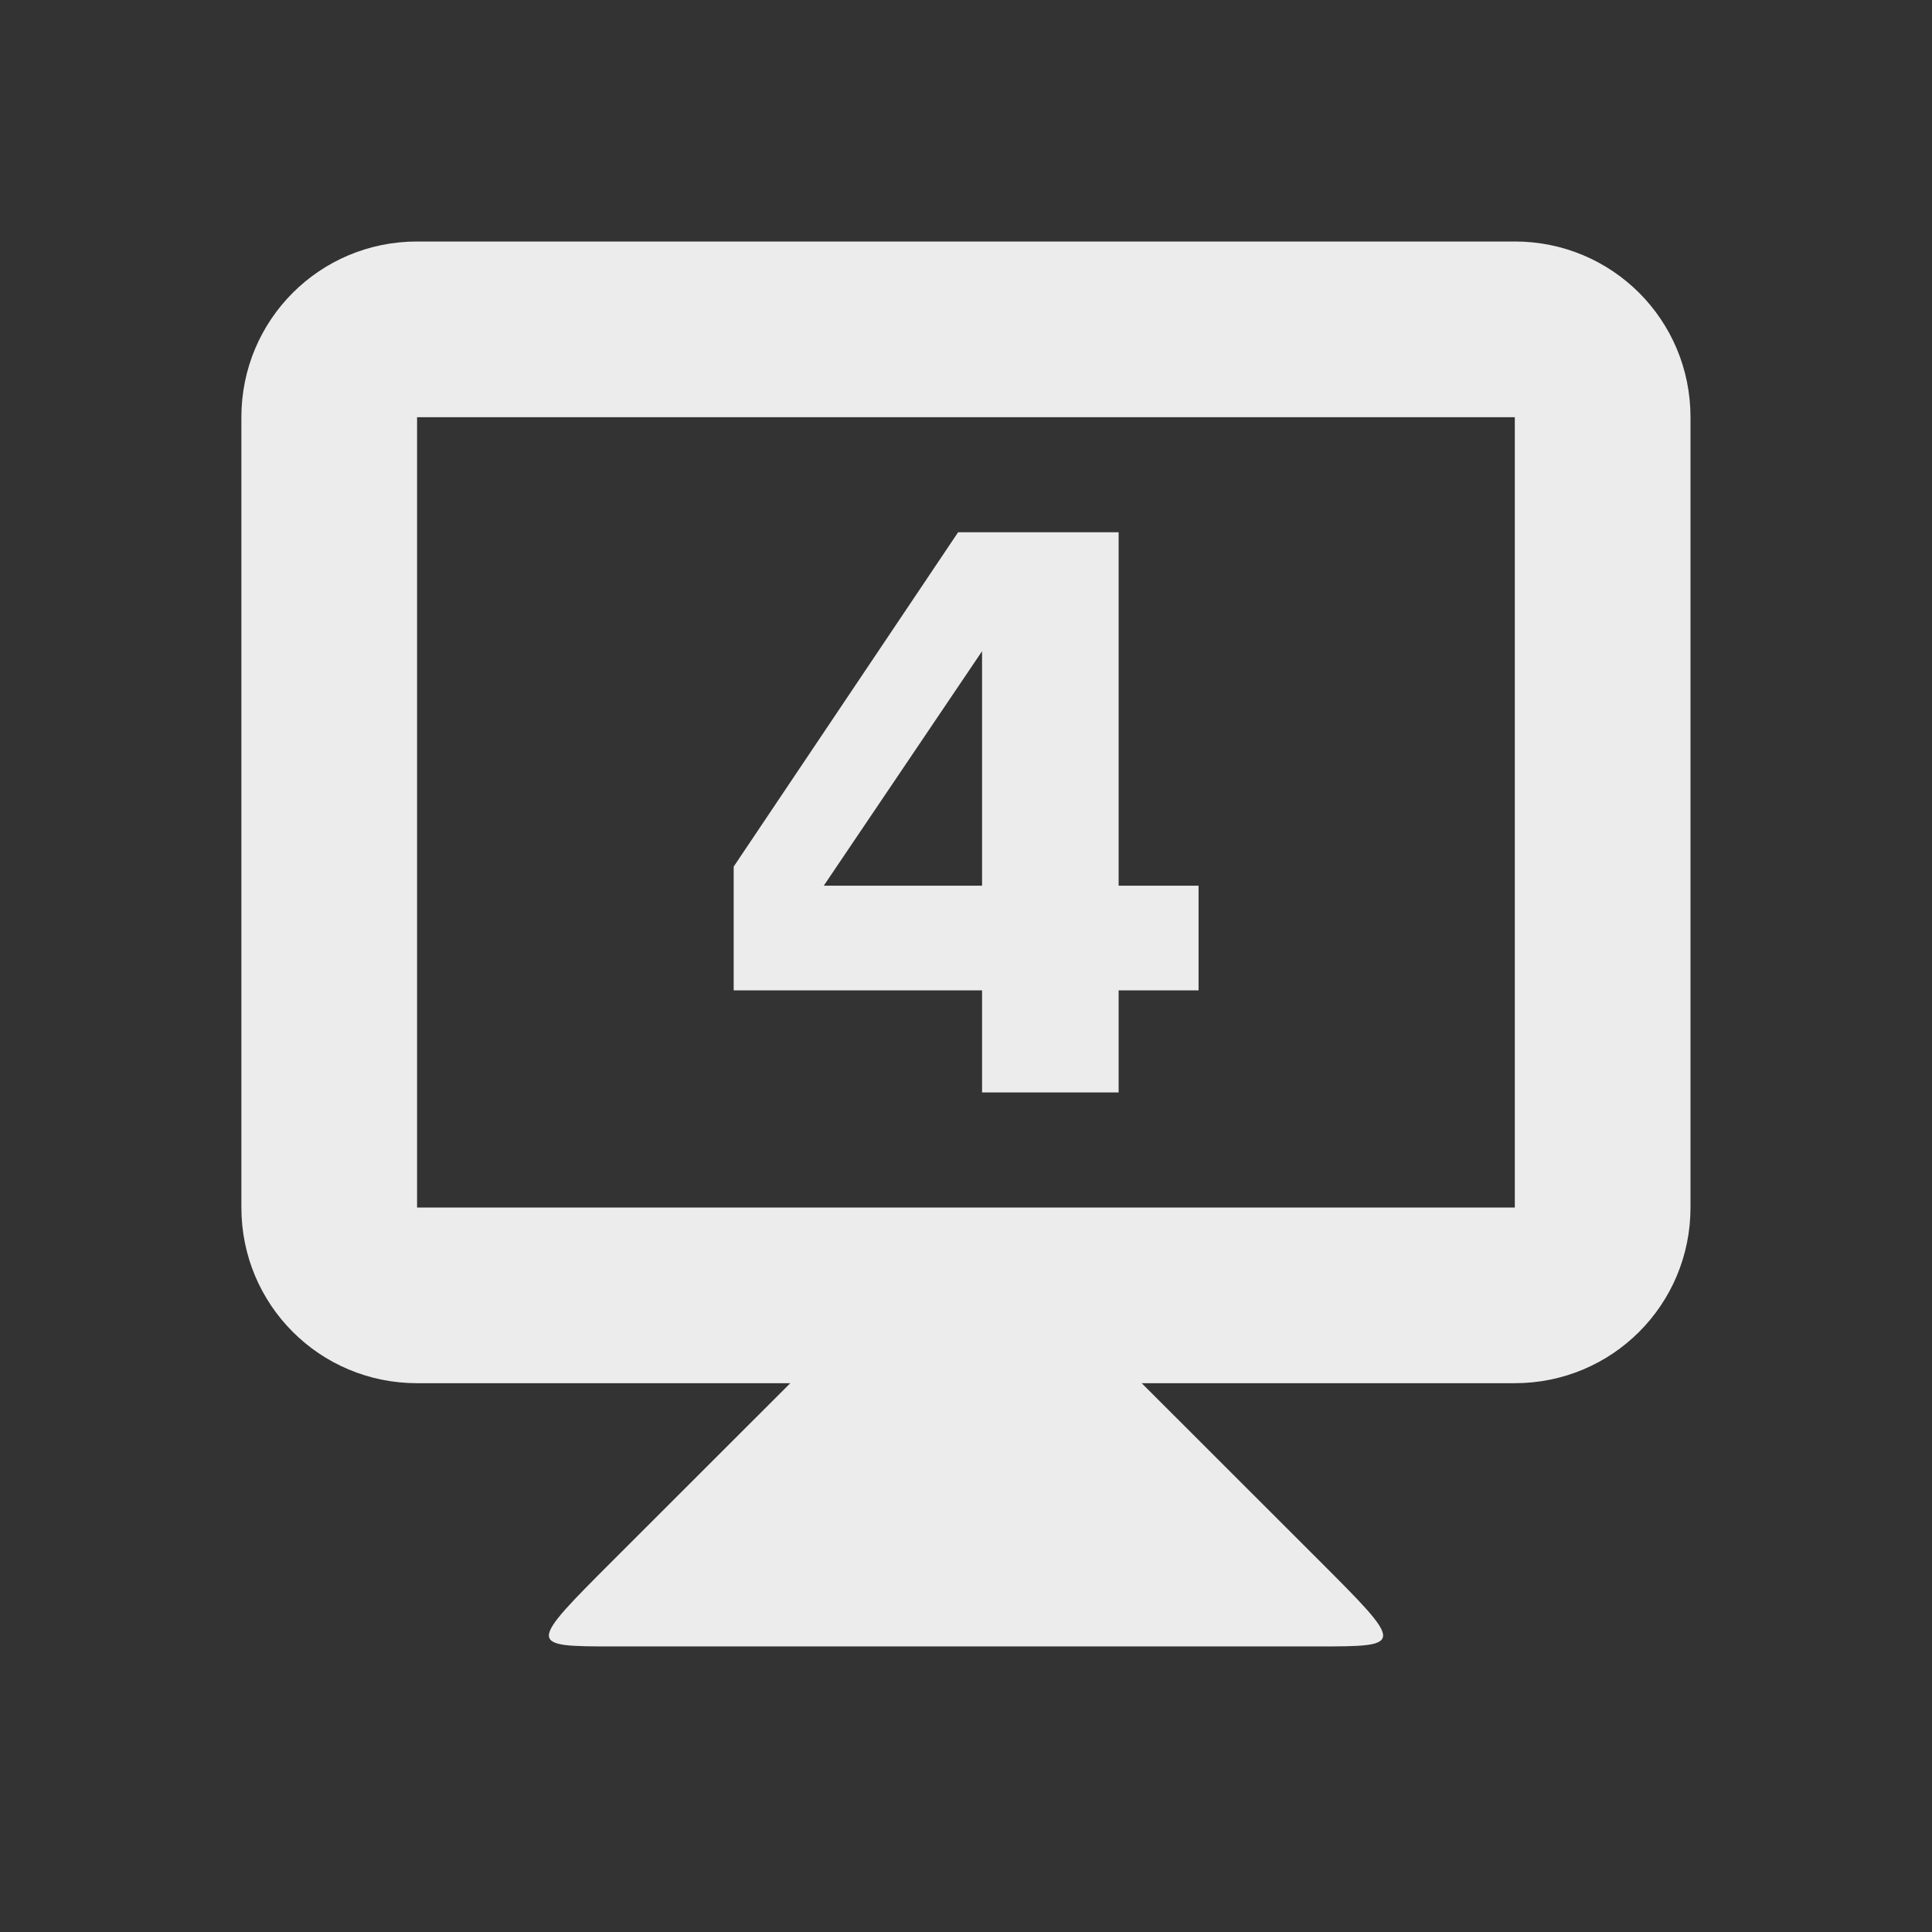 <?xml version="1.0" encoding="UTF-8" standalone="no"?>
<!-- Created with Inkscape (http://www.inkscape.org/) -->

<svg
   xmlns:dc="http://purl.org/dc/elements/1.1/"
   xmlns:cc="http://creativecommons.org/ns#"
   xmlns:rdf="http://www.w3.org/1999/02/22-rdf-syntax-ns#"
   xmlns:svg="http://www.w3.org/2000/svg"
   xmlns="http://www.w3.org/2000/svg"
   xmlns:sodipodi="http://sodipodi.sourceforge.net/DTD/sodipodi-0.dtd"
   xmlns:inkscape="http://www.inkscape.org/namespaces/inkscape"
   width="16"
   height="16"
   id="svg2"
   version="1.1"
   inkscape:version="0.91 r"
   sodipodi:docname="indicator-workspaces-4.svg"
   inkscape:export-filename="/media/Data/Main/Visuals/Icons/Numix/Desktop/repos/numix-wiki/Gjorgi/Numix-folders/48/New/folder-144.png"
   inkscape:export-xdpi="270"
   inkscape:export-ydpi="270">
  <rect width="100%" height="100%" fill="#333333" stroke="none"/>
  <defs
     id="defs4" />
  <sodipodi:namedview
     id="base"
     pagecolor="#ffffff"
     bordercolor="#666666"
     borderopacity="1.0"
     inkscape:pageopacity="0.0"
     inkscape:pageshadow="2"
     inkscape:zoom="16.445663"
     inkscape:cx="0.40356591"
     inkscape:cy="-2.5412231"
     inkscape:document-units="px"
     inkscape:current-layer="layer1"
     showgrid="true"
     inkscape:window-width="1366"
     inkscape:window-height="747"
     inkscape:window-x="0"
     inkscape:window-y="21"
     inkscape:window-maximized="1"
     showguides="true"
     inkscape:guide-bbox="true">
    <inkscape:grid
       type="xygrid"
       id="grid2985"
       empspacing="5"
       visible="true"
       enabled="true"
       snapvisiblegridlinesonly="true" />
  </sodipodi:namedview>
  <g
     inkscape:label="Layer 1"
     inkscape:groupmode="layer"
     id="layer1"
     transform="translate(0,-1037.044)">&quot;&gt;
    <path
   style="fill:#ececec;fill-opacity:1;stroke:none"
   d="m 6.546,1048.498 -1.455,1.454 c -0.727,0.727 -0.727,0.727 0,0.727 l 5.818,0 c 0.727,0 0.727,0 0,-0.727 l -1.455,-1.454 0,-0.727 -2.909,0 z"
   id="path3838"
   inkscape:connector-curvature="0"
   sodipodi:nodetypes="ccccccccc" />
<path
   inkscape:connector-curvature="0"
   style="fill:#ececec;fill-opacity:1;stroke:none"
   d="m 3.454,1039.044 c -0.806,0 -1.455,0.649 -1.455,1.455 l 0,6.545 c 0,0.806 0.649,1.455 1.455,1.455 l 9.091,0 c 0.806,0 1.455,-0.649 1.455,-1.455 l 0,-6.545 c 0,-0.806 -0.649,-1.455 -1.455,-1.455 z m 0,1.455 9.091,0 0,6.545 -9.091,0 z"
   id="rect3831"
   sodipodi:nodetypes="sssssssssccccc" />
<g
   style="font-style:normal;font-variant:normal;font-weight:bold;font-stretch:normal;font-size:5.864px;line-height:125%;font-family:opensans;-inkscape-font-specification:'opensans Bold';letter-spacing:0px;word-spacing:0px;text-anchor:middle;fill:#ececec;fill-opacity:1;stroke:none;stroke-width:1px;stroke-linecap:butt;stroke-linejoin:miter;stroke-opacity:1"
   id="text4141"
   transform="translate(0.002,0)">
  <path
     d="m 8.131,1042.437 -1.311,1.942 1.311,0 0,-1.942 z m -0.199,-0.985 1.33,0 0,2.927 0.662,0 0,0.867 -0.662,0 0,0.845 -1.131,0 0,-0.845 -2.057,0 0,-1.025 1.858,-2.768 z"
     style="font-style:normal;font-variant:normal;font-weight:bold;font-stretch:normal;font-size:6.364px;font-family:opensans;-inkscape-font-specification:'opensans Bold';letter-spacing:-0.545"
     id="path4139"
     inkscape:connector-curvature="0" />
</g>
</g>
</svg>
